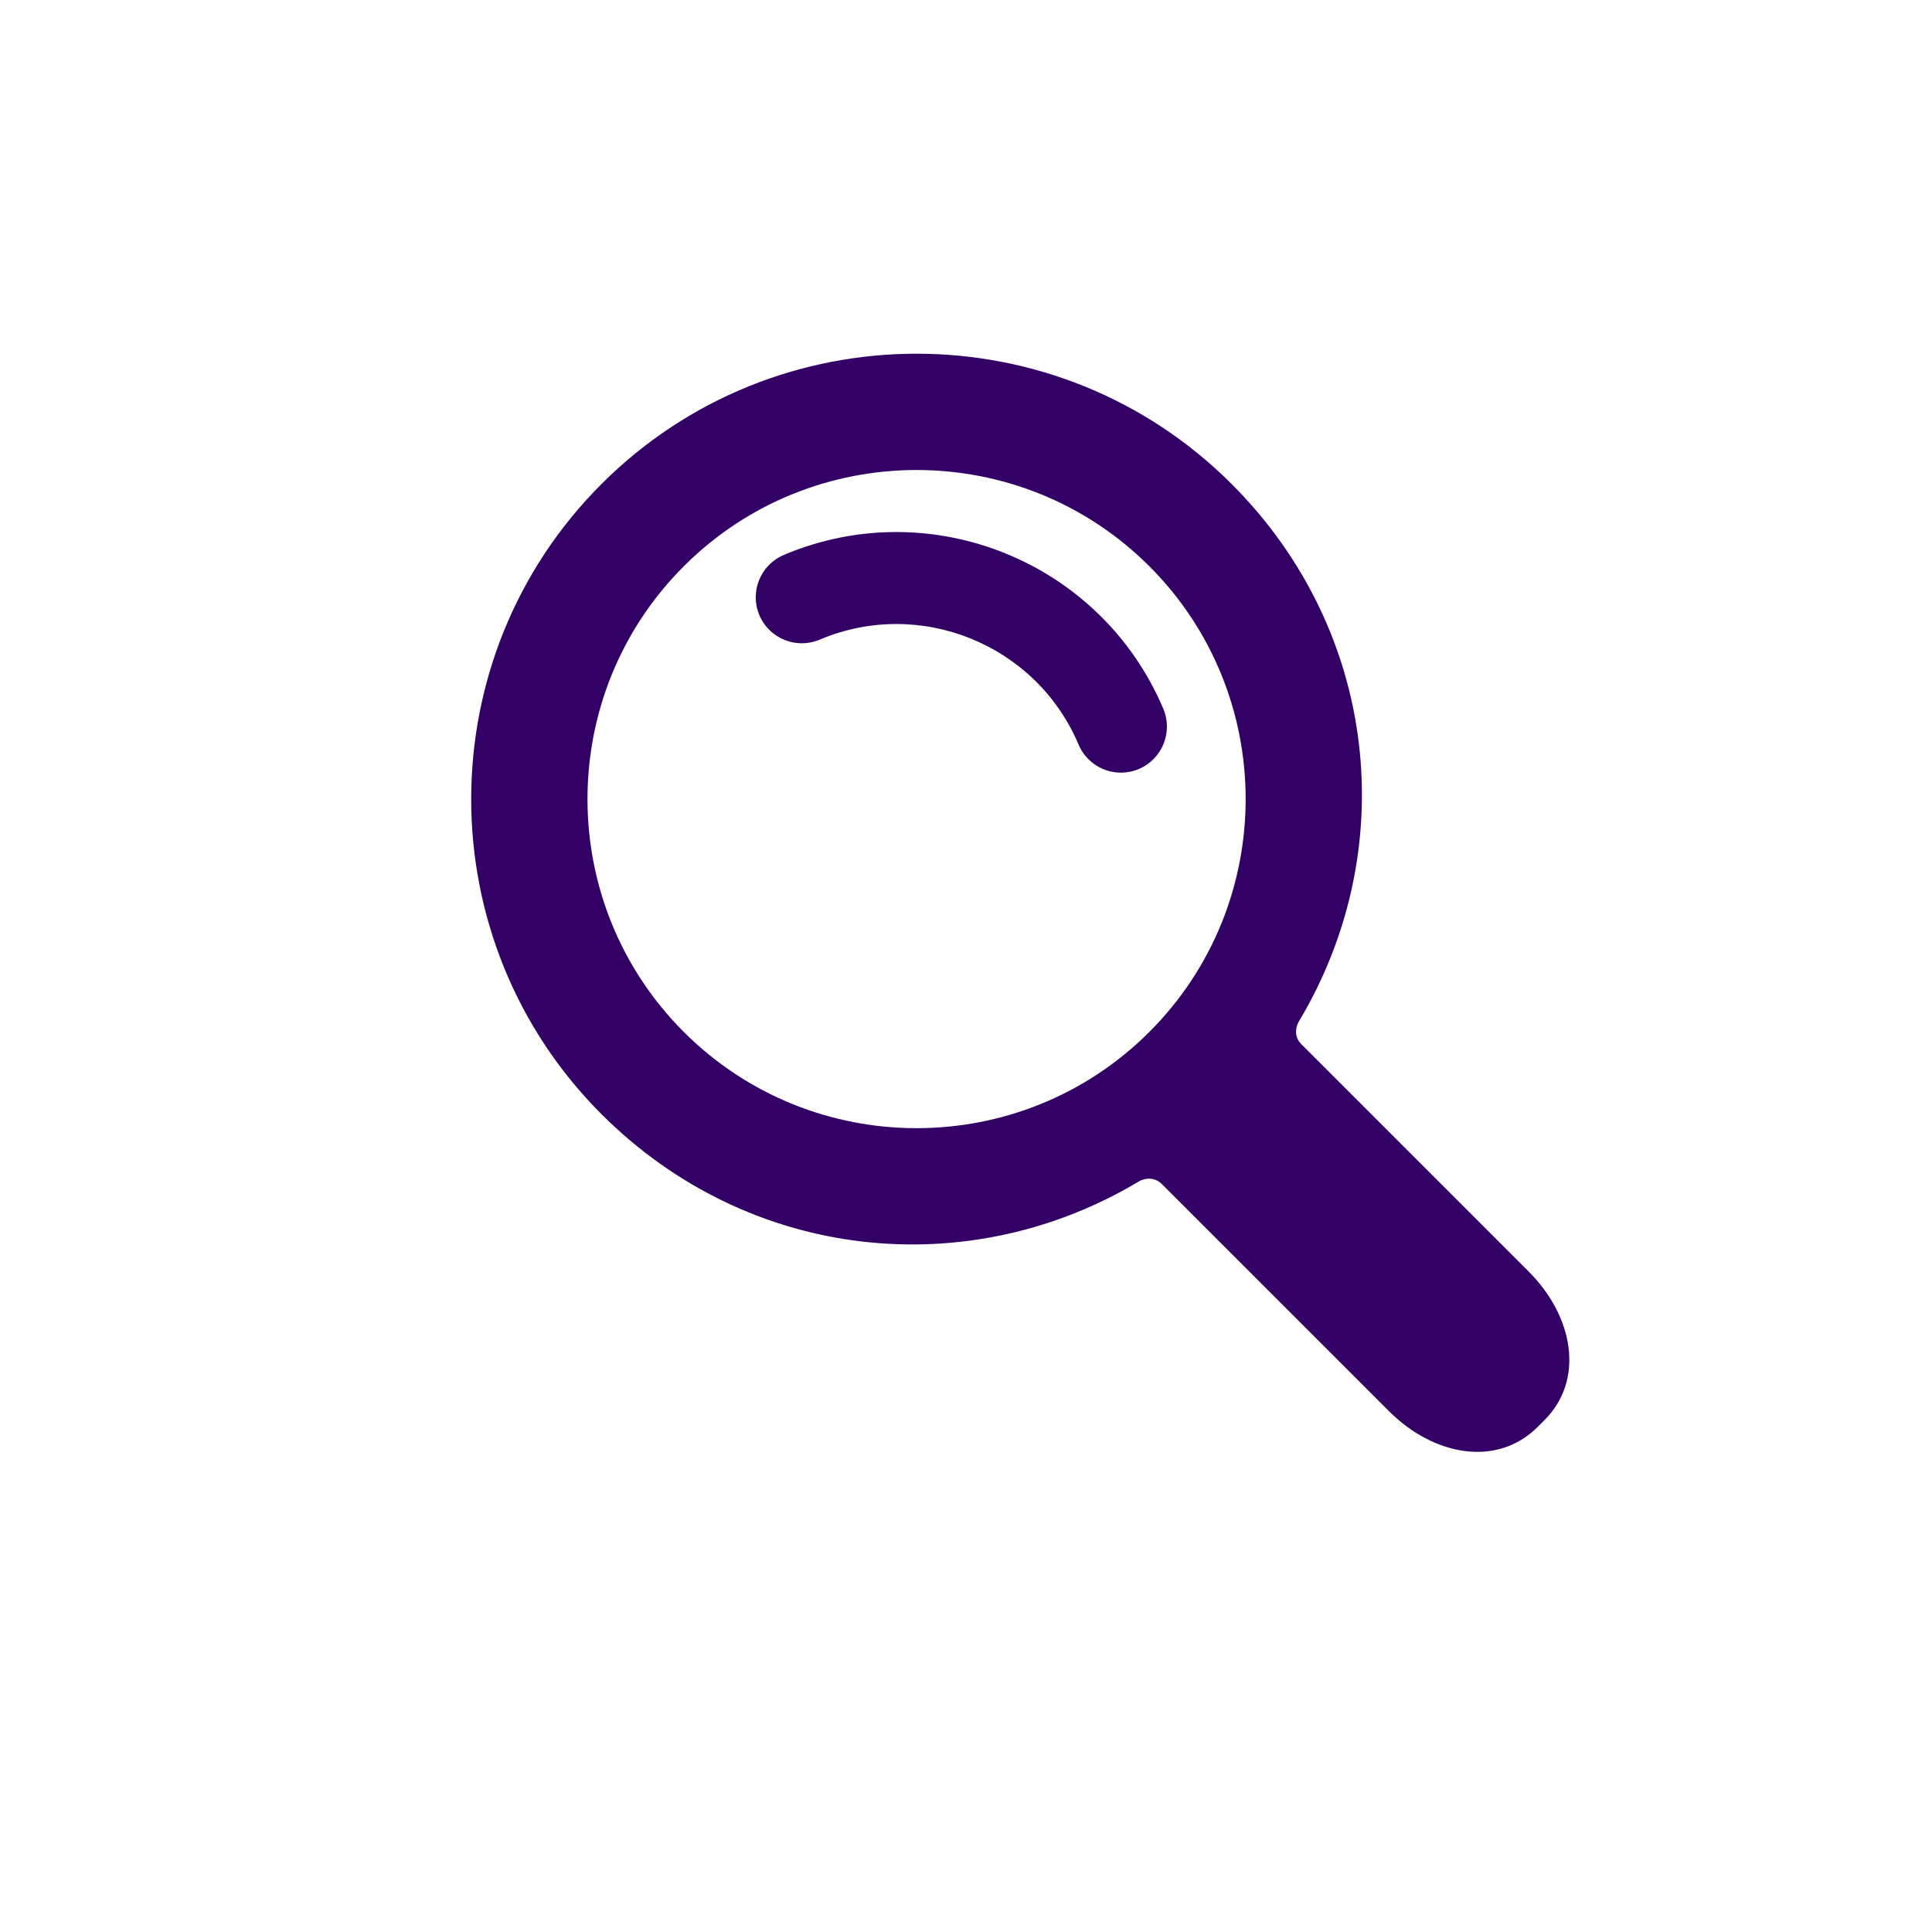 <?xml version="1.0" encoding="UTF-8" standalone="no"?>
<svg
   xmlns:dc="http://purl.org/dc/elements/1.1/"
   xmlns:cc="http://creativecommons.org/ns#"
   xmlns:rdf="http://www.w3.org/1999/02/22-rdf-syntax-ns#"
   xmlns:svg="http://www.w3.org/2000/svg"
   xmlns="http://www.w3.org/2000/svg"
   xmlns:sodipodi="http://sodipodi.sourceforge.net/DTD/sodipodi-0.dtd"
   xmlns:inkscape="http://www.inkscape.org/namespaces/inkscape"
   inkscape:version="1.0 (4035a4fb49, 2020-05-01)"
   sodipodi:docname="search.svg"
   viewBox="0 0 546.133 546.133"
   height="546.133"
   width="546.133"
   id="svg2"
   version="1.1">
  <defs
     id="defs6" />
  <sodipodi:namedview
     inkscape:current-layer="g10"
     inkscape:window-maximized="1"
     inkscape:window-y="-8"
     inkscape:window-x="-8"
     inkscape:cy="325.39168"
     inkscape:cx="804.75257"
     inkscape:zoom="0.29647829"
     showgrid="false"
     id="namedview4"
     inkscape:window-height="837"
     inkscape:window-width="1600"
     inkscape:pageshadow="2"
     inkscape:pageopacity="0"
     guidetolerance="10"
     gridtolerance="10"
     objecttolerance="10"
     borderopacity="1"
     bordercolor="#666666"
     pagecolor="#ffffff" />
  <g
     id="g10"
     inkscape:label="Image"
     inkscape:groupmode="layer">
    <g
       transform="translate(126.223,68.982)"
       id="g904">
      <g
         id="g845">
	<g
   id="g843">
		<path
   style="fill:#330066;fill-opacity:1"
   d="m 43.805,245.97 c -49.11,-49.111 -49.109,-129.021 0,-178.132 49.111,-49.111 129.02,-49.111 178.13,0 41.664,41.664 47.974,103.629 18.947,152.017 0,0 -2.085,3.498 0.731,6.312 16.065,16.064 64.263,64.263 64.263,64.263 12.791,12.79 15.836,30.675 4.493,42.02 l -1.953,1.951 c -11.343,11.345 -29.229,8.301 -42.019,-4.49 0,0 -48.096,-48.097 -64.128,-64.128 -2.951,-2.951 -6.448,-0.866 -6.448,-0.866 -48.387,29.026 -110.352,22.717 -152.016,-18.947 z m 154.876,-23.255 c 36.288,-36.288 36.287,-95.332 -0.001,-131.62 -36.288,-36.287 -95.332,-36.288 -131.619,0 -36.288,36.287 -36.288,95.332 0,131.62 36.288,36.286 95.331,36.286 131.62,0 z"
   id="path837" />

		<g
   id="g841">
			<path
   style="fill:#330066;fill-opacity:1"
   d="m 190.642,149.429 c 1.689,0 3.406,-0.332 5.061,-1.031 6.611,-2.798 9.704,-10.426 6.906,-17.038 -17.586,-41.559 -65.703,-61.062 -107.261,-43.476 -6.611,2.798 -9.704,10.426 -6.906,17.038 2.799,6.612 10.425,9.703 17.039,6.906 28.354,-11.998 61.186,1.309 73.183,29.663 2.099,4.959 6.913,7.938 11.978,7.938 z"
   id="path839" />

		</g>

	</g>

</g>
      <g
         id="g847">
</g>
      <g
         id="g849">
</g>
      <g
         id="g851">
</g>
      <g
         id="g853">
</g>
      <g
         id="g855">
</g>
      <g
         id="g857">
</g>
      <g
         id="g859">
</g>
      <g
         id="g861">
</g>
      <g
         id="g863">
</g>
      <g
         id="g865">
</g>
      <g
         id="g867">
</g>
      <g
         id="g869">
</g>
      <g
         id="g871">
</g>
      <g
         id="g873">
</g>
      <g
         id="g875">
</g>
    </g>
  </g>
</svg>
